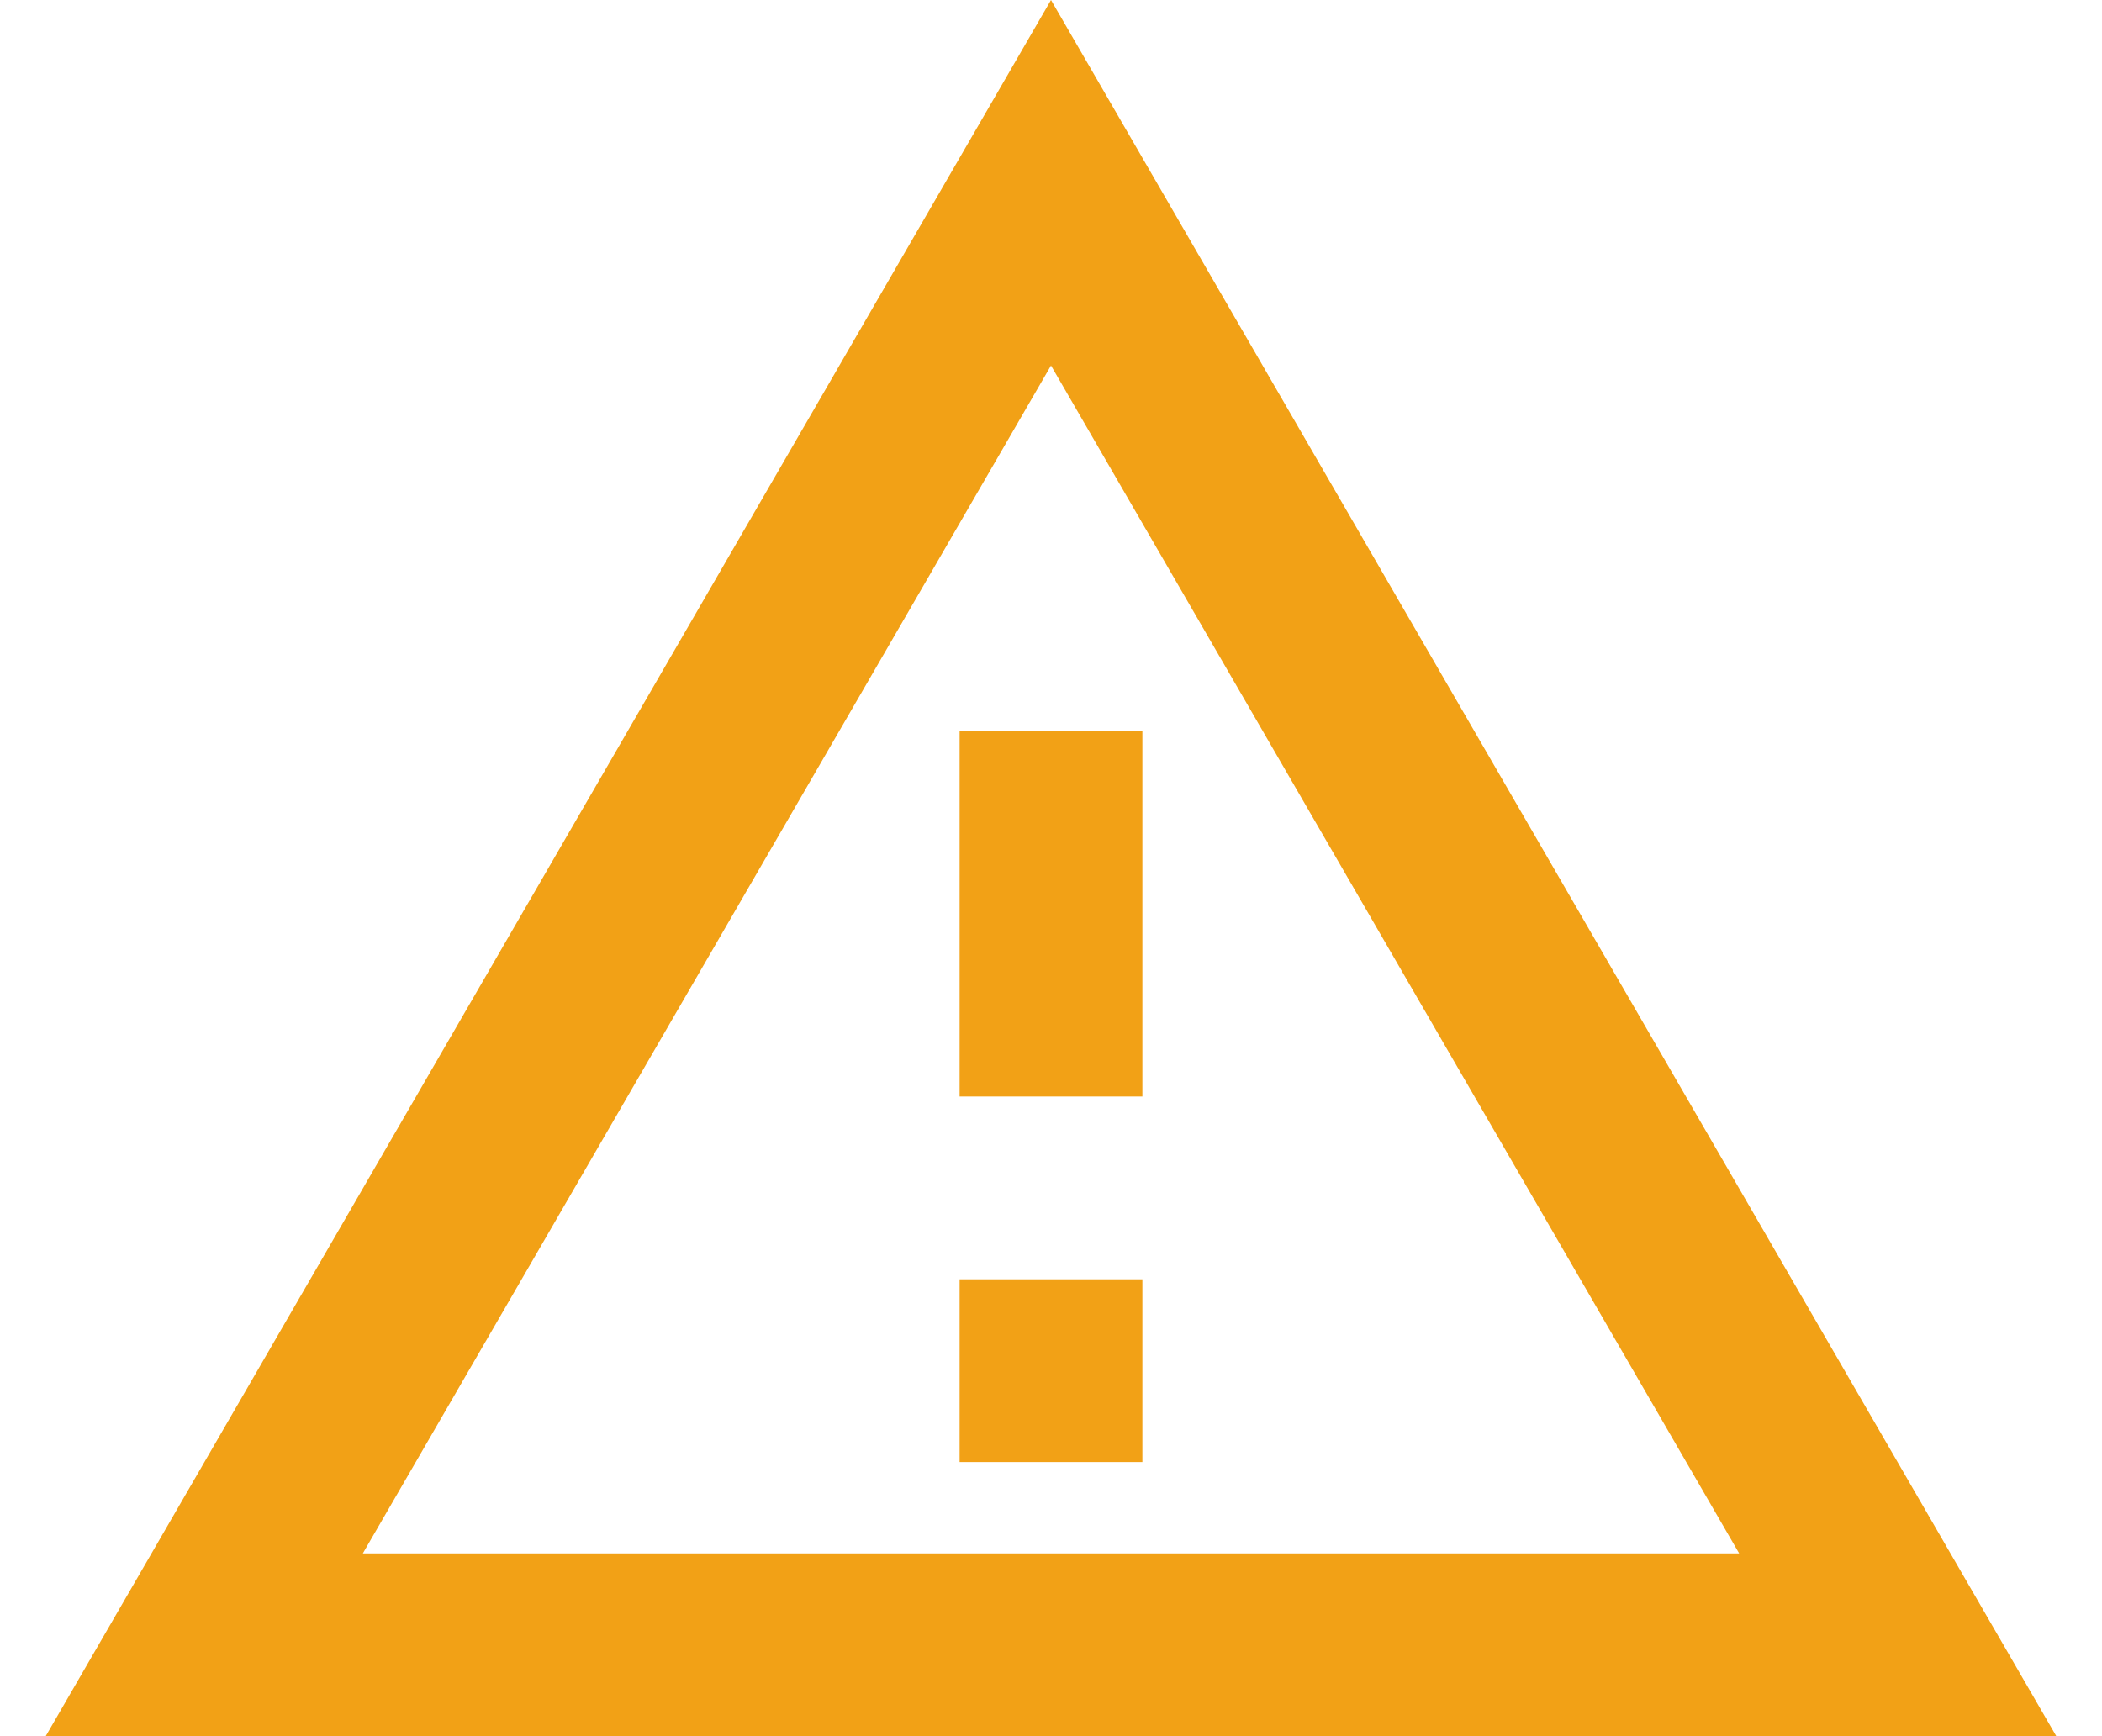 <svg width="23" height="19" viewBox="0 0 23 19" fill="none" xmlns="http://www.w3.org/2000/svg">
    <path d="M11.5 0L0.5 19H22.5M11.5 4L19.03 17H3.97M10.5 8V12H12.5V8M10.5 14V16H12.5V14"
        fill="#F2A116" />
</svg>